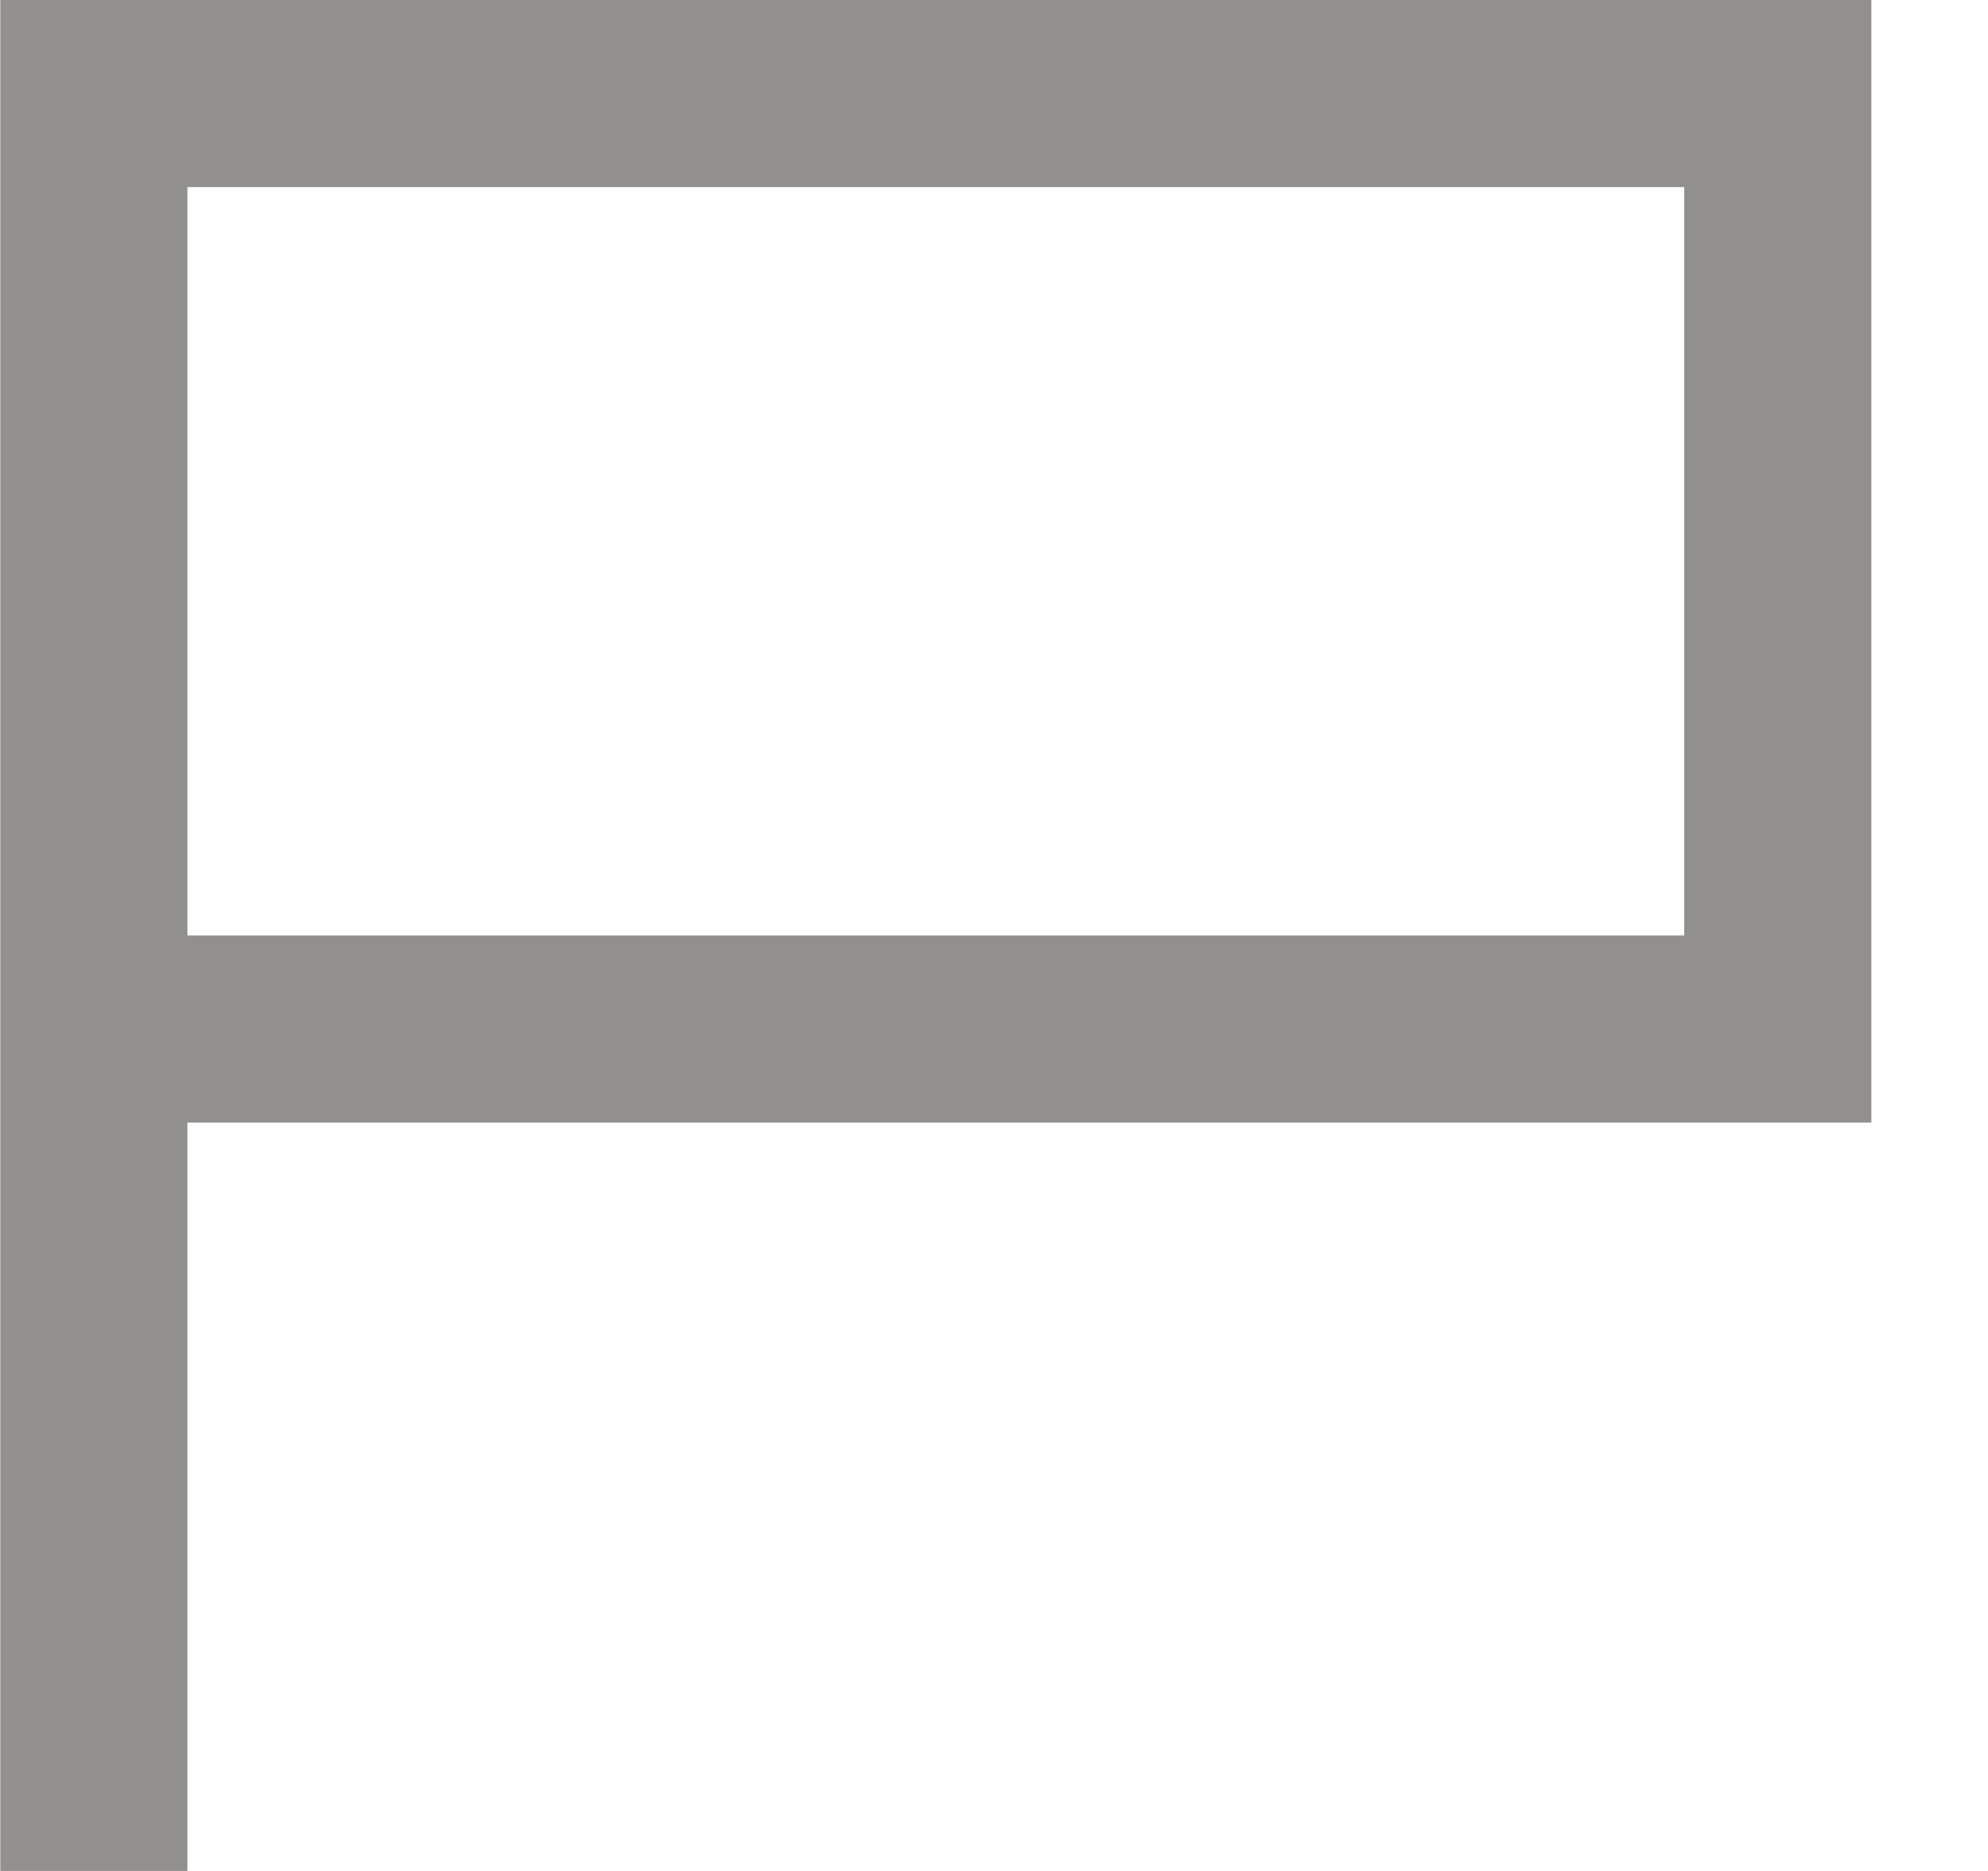 <!-- Generated by IcoMoon.io -->
<svg version="1.1" xmlns="http://www.w3.org/2000/svg" width="34" height="32" viewBox="0 0 34 32">
<title>as-report_flag-4</title>
<path fill="#91908d" d="M3.205 16v-12.8h25.6v12.8h-25.6zM0.005 0v32h3.2v-12.8h28.8v-19.2h-32z"></path>
</svg>
